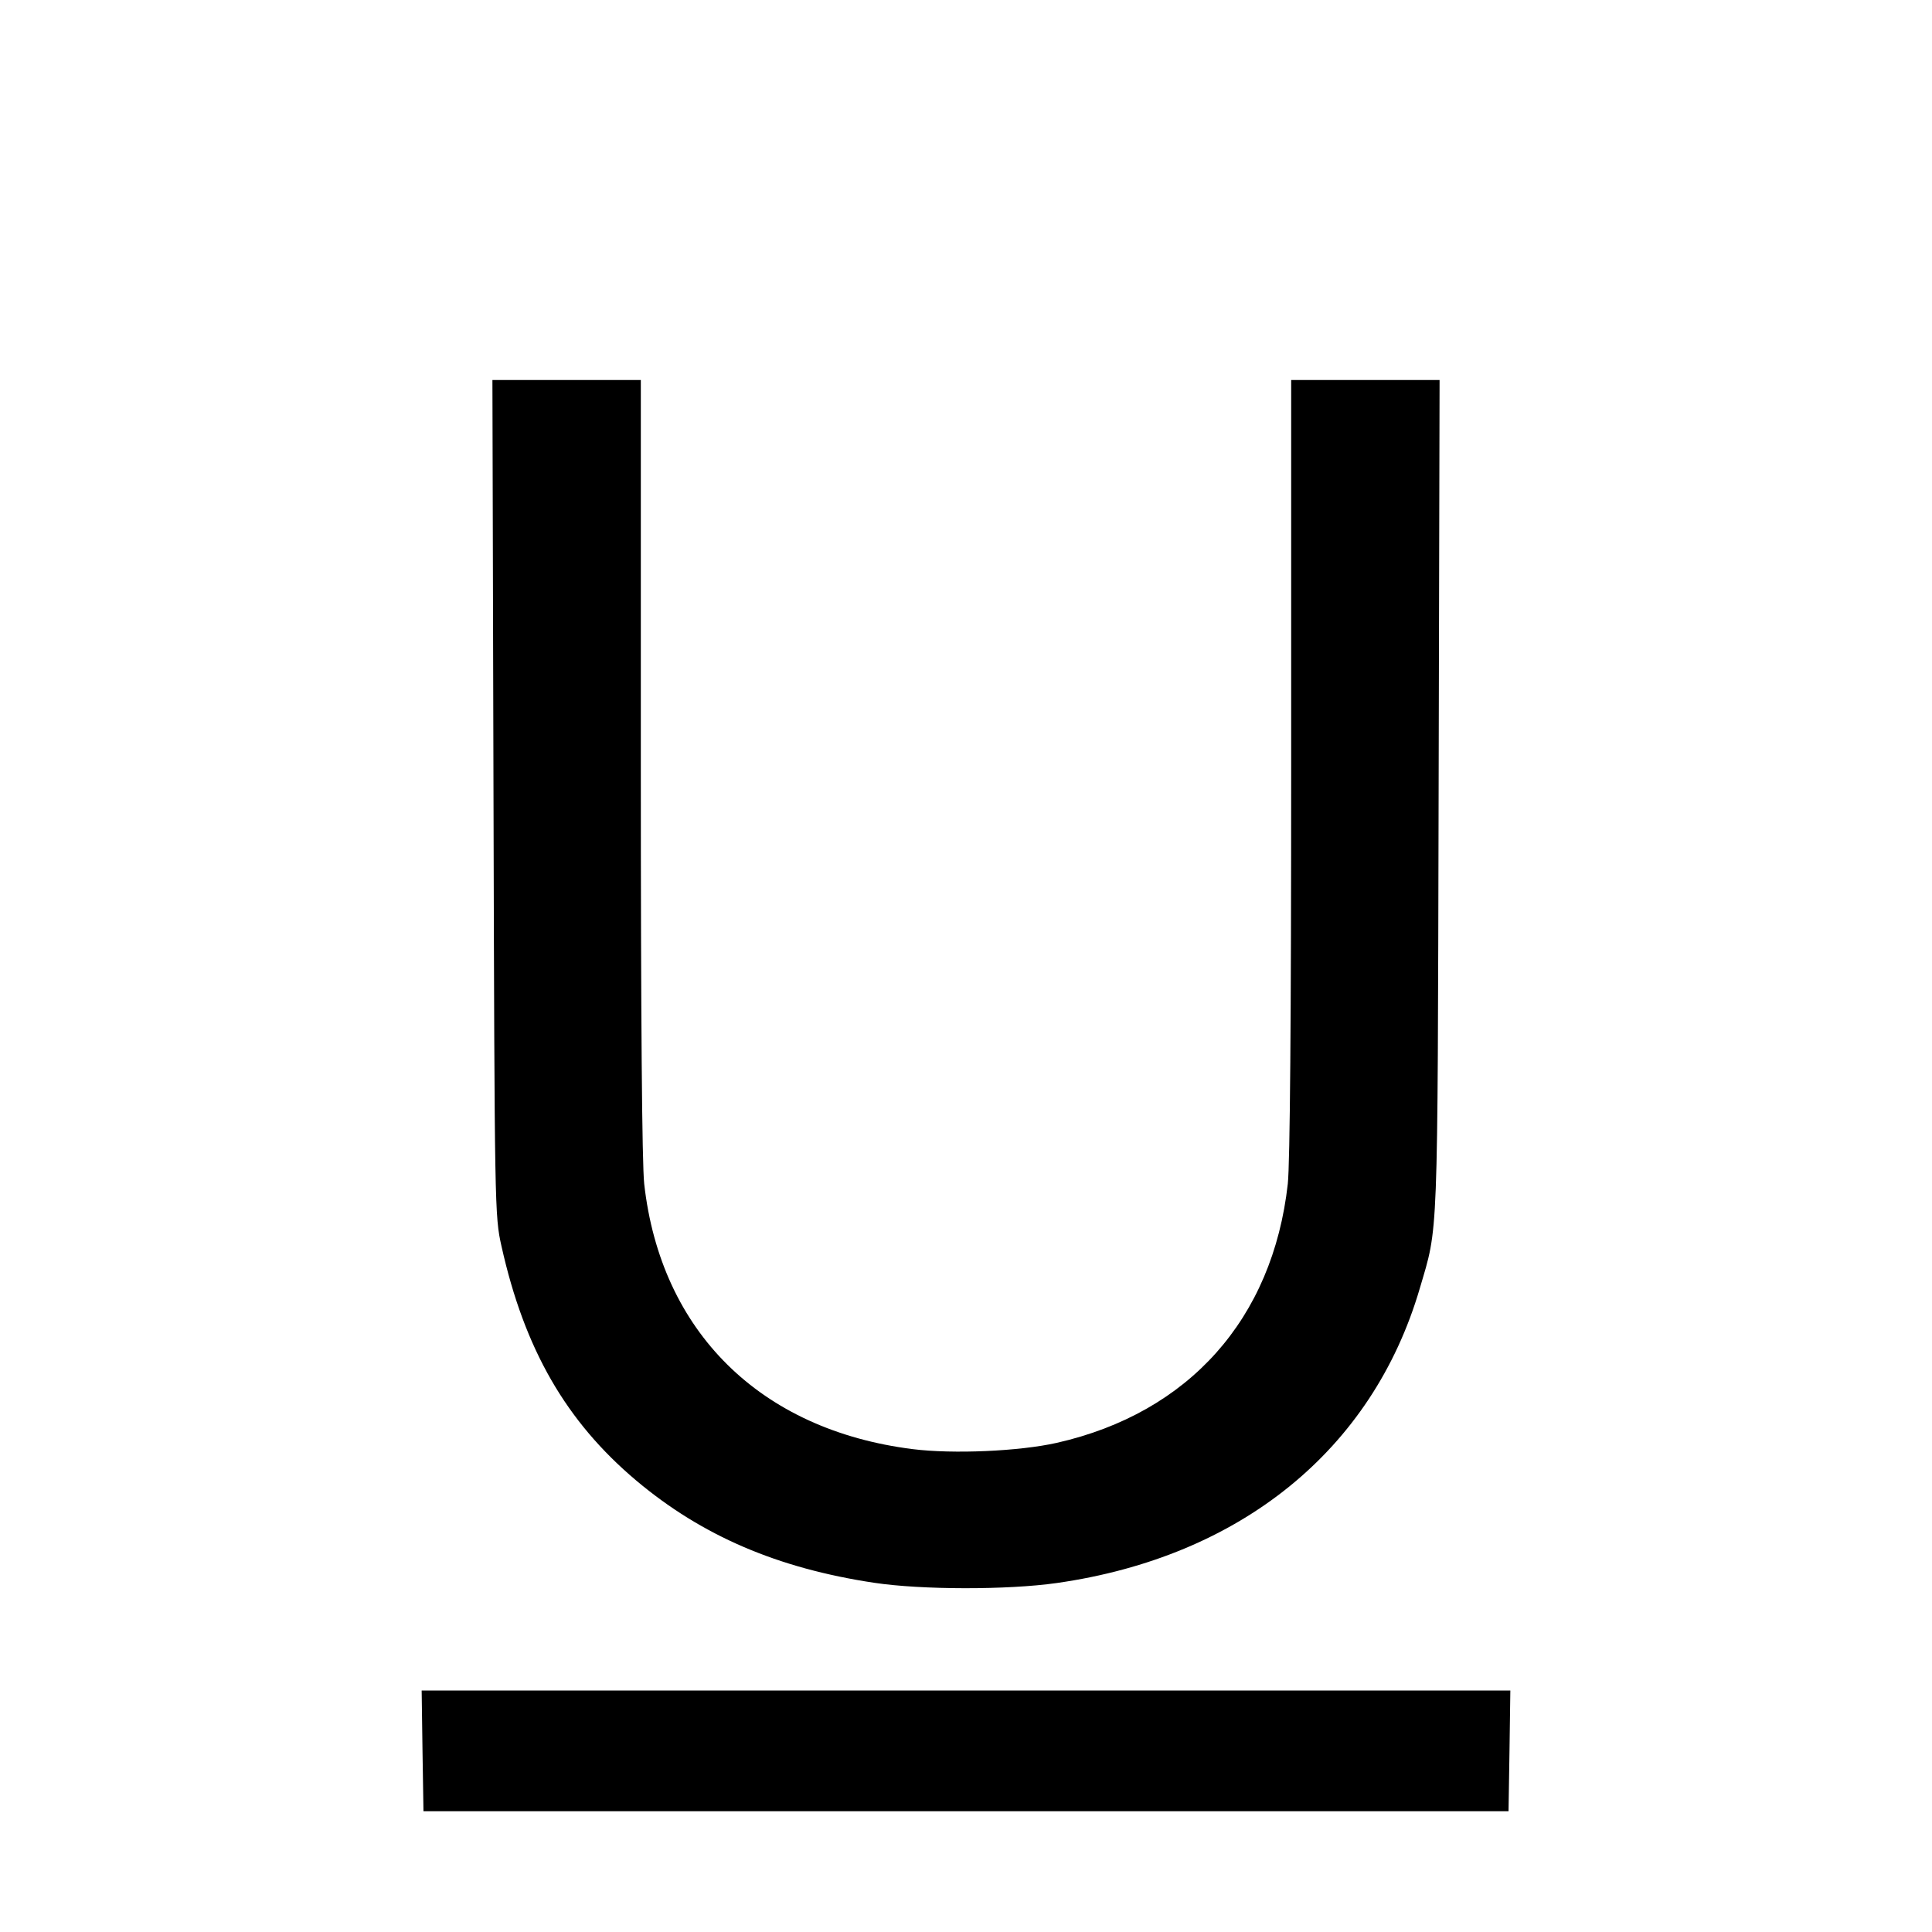 <svg class="bi bi-type-underline" width="1em" height="1em" viewBox="0 0 16 16" fill="currentColor" xmlns="http://www.w3.org/2000/svg"><path d="M4.087 6.607 C 4.096 10.014,4.097 10.071,4.153 10.320 C 4.343 11.173,4.688 11.772,5.270 12.262 C 5.814 12.719,6.440 12.988,7.240 13.108 C 7.632 13.167,8.343 13.168,8.751 13.110 C 10.273 12.893,11.366 12.007,11.758 10.670 C 11.912 10.145,11.905 10.342,11.914 6.593 L 11.922 3.147 11.308 3.147 L 10.693 3.147 10.693 6.348 C 10.693 8.442,10.683 9.637,10.665 9.804 C 10.540 10.923,9.846 11.701,8.752 11.949 C 8.441 12.019,7.893 12.043,7.558 12.001 C 6.295 11.842,5.472 11.028,5.335 9.804 C 5.317 9.637,5.307 8.442,5.307 6.348 L 5.307 3.147 4.692 3.147 L 4.078 3.147 4.087 6.607 M3.499 14.500 L 3.507 15.000 8.000 15.000 L 12.493 15.000 12.501 14.500 L 12.508 14.000 8.000 14.000 L 3.492 14.000 3.499 14.500 " stroke="none" fill="black" fill-rule="evenodd"></path></svg>